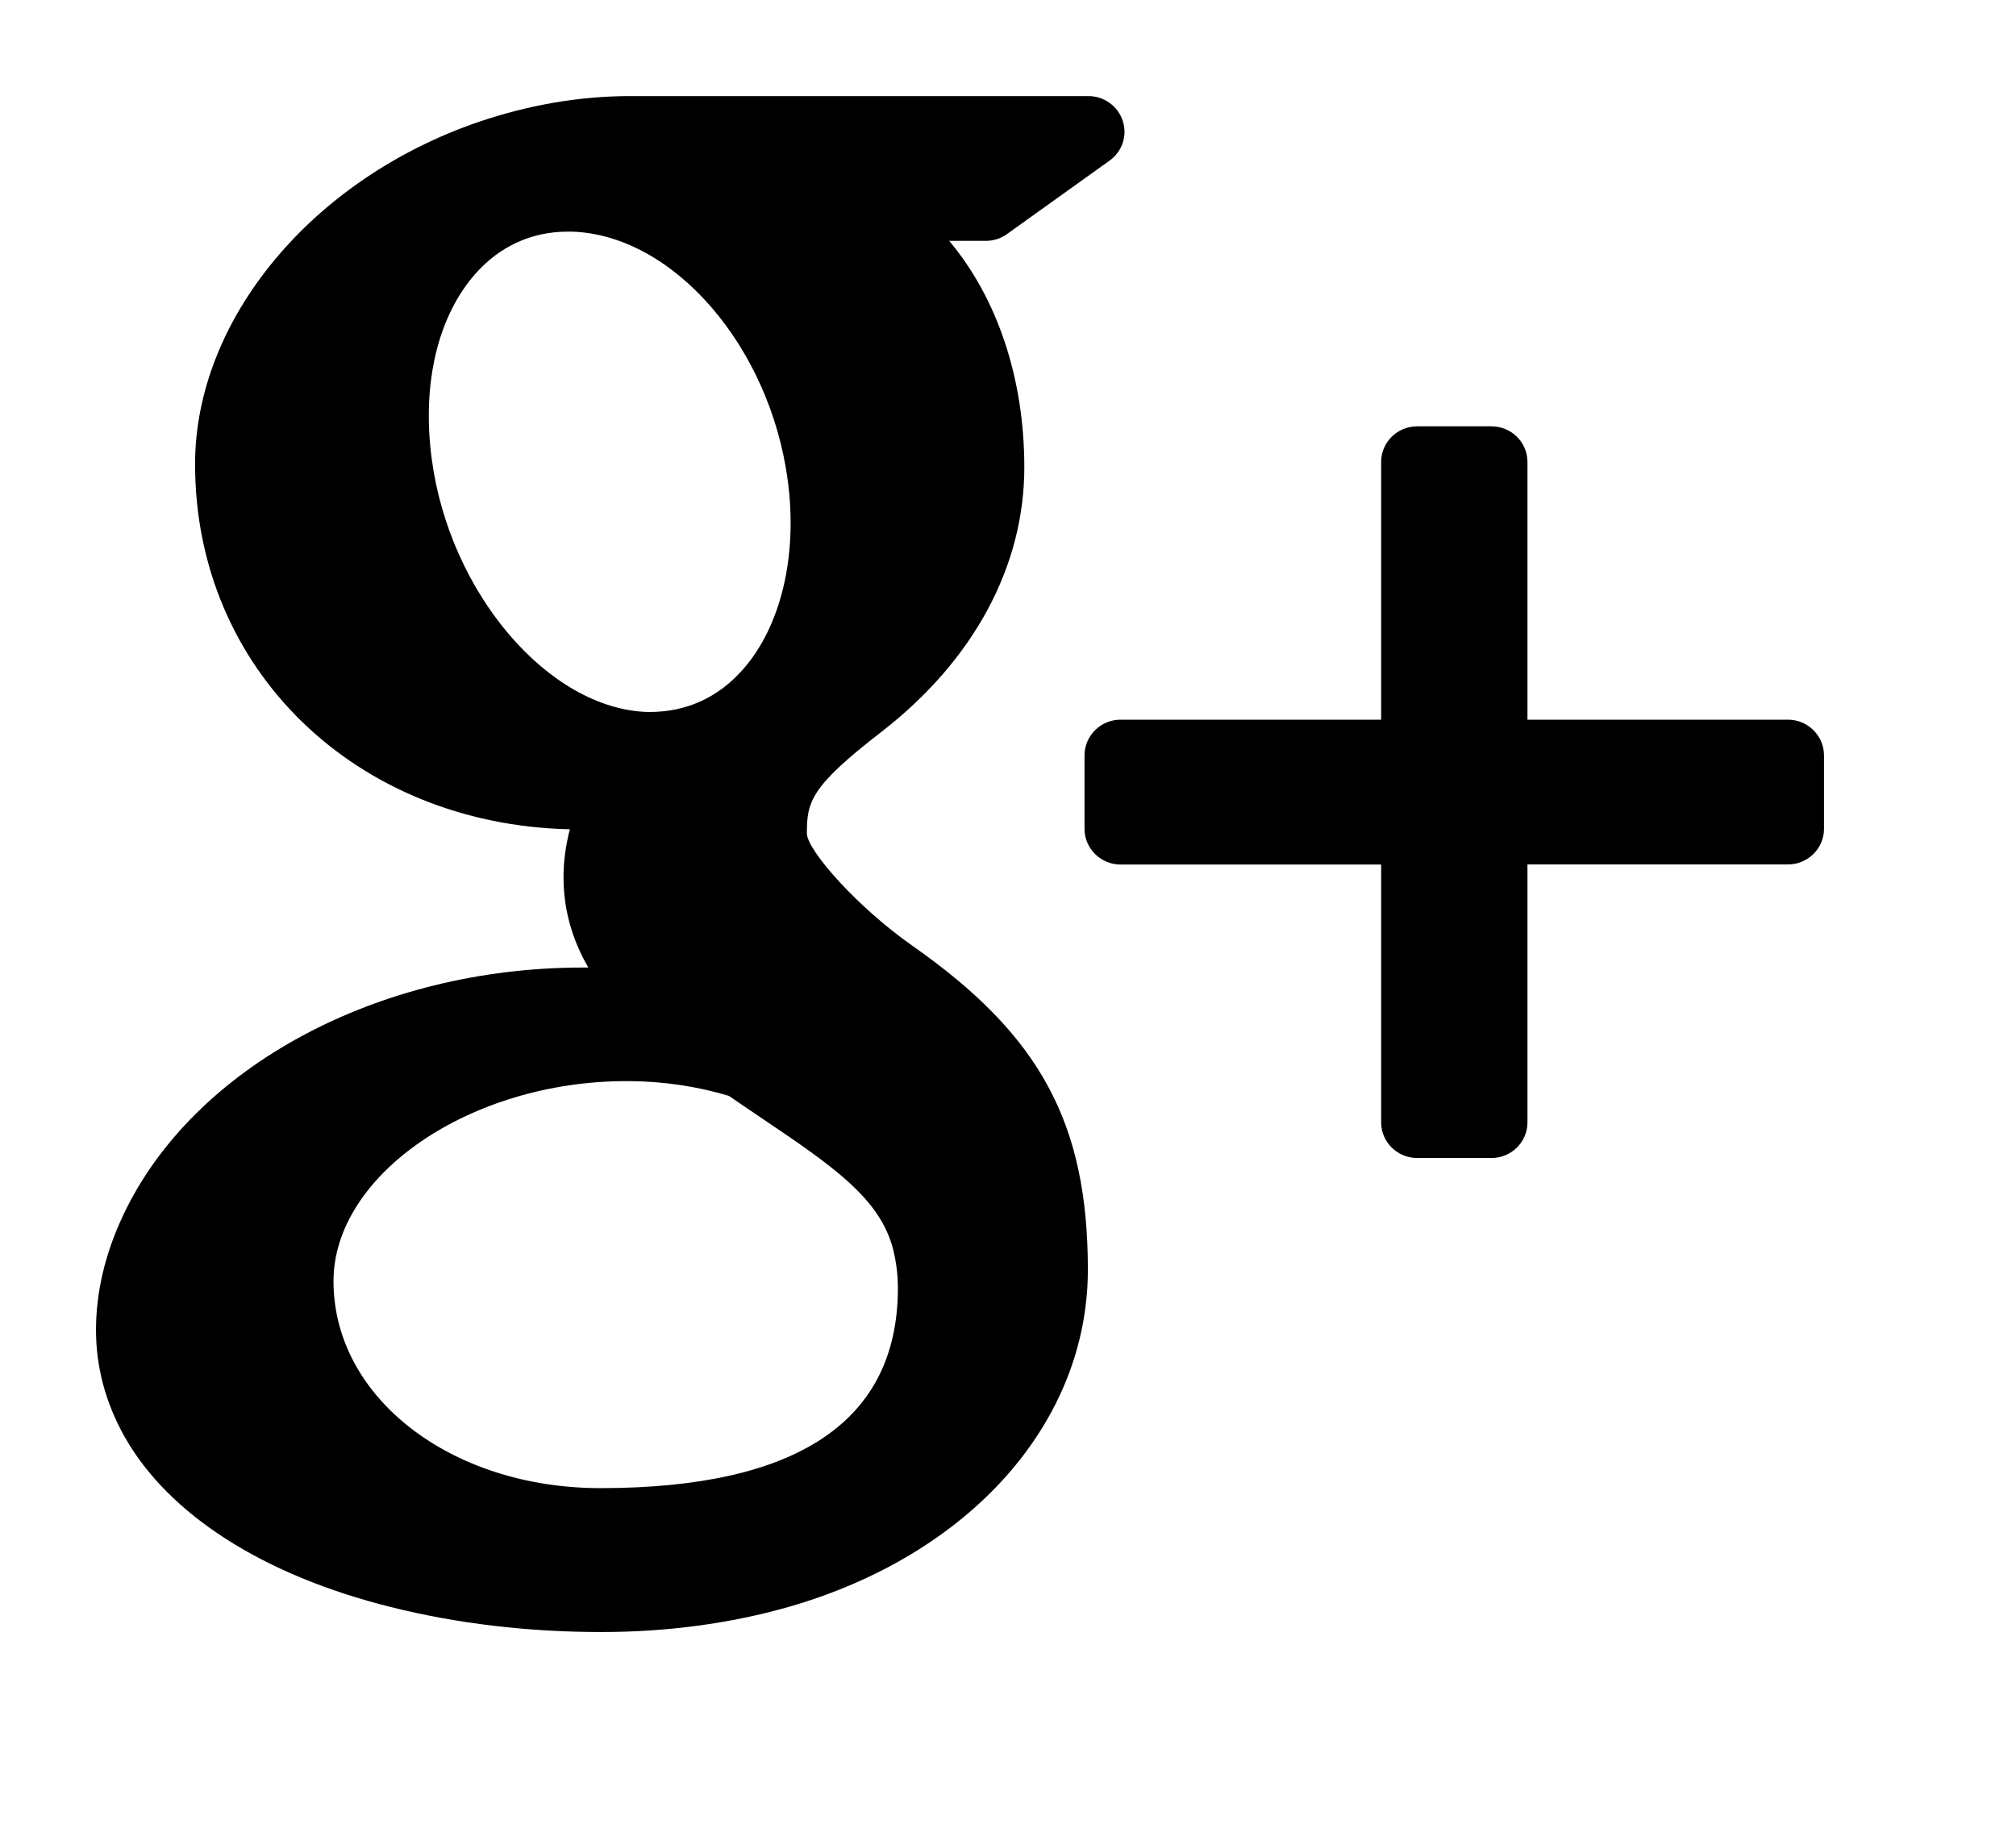 ﻿<svg version="1.1" xmlns="http://www.w3.org/2000/svg" xmlns:xlink="http://www.w3.org/1999/xlink" width="21" height="19"><defs/><g><path fill="rgb(0,0,0)" stroke="none" paint-order="stroke fill markers" fill-rule="evenodd" d=" M 18.625 7.497 C 18.625 7.497 15.911 7.497 15.911 7.497 C 15.911 7.497 15.911 4.812 15.911 4.812 C 15.911 4.607 15.743 4.441 15.536 4.441 C 15.536 4.441 14.763 4.441 14.763 4.441 C 14.555 4.441 14.387 4.607 14.387 4.812 C 14.387 4.812 14.387 7.497 14.387 7.497 C 14.387 7.497 11.673 7.497 11.673 7.497 C 11.466 7.497 11.297 7.664 11.297 7.869 C 11.297 7.869 11.297 8.634 11.297 8.634 C 11.297 8.839 11.466 9.006 11.673 9.006 C 11.673 9.006 14.387 9.006 14.387 9.006 C 14.387 9.006 14.387 11.692 14.387 11.692 C 14.387 11.897 14.555 12.063 14.763 12.063 C 14.763 12.063 15.536 12.063 15.536 12.063 C 15.743 12.063 15.911 11.897 15.911 11.692 C 15.911 11.692 15.911 9.005 15.911 9.005 C 15.911 9.005 18.625 9.005 18.625 9.005 C 18.831 9.005 19 8.839 19 8.634 C 19 8.634 19 7.869 19 7.869 C 19 7.664 18.831 7.497 18.625 7.497 Z M 9.504 9.852 C 8.933 9.452 8.414 8.865 8.405 8.685 C 8.405 8.357 8.435 8.2 9.179 7.626 C 10.141 6.881 10.67 5.902 10.67 4.867 C 10.67 3.928 10.38 3.094 9.887 2.509 C 9.887 2.509 10.27 2.509 10.27 2.509 C 10.349 2.509 10.427 2.484 10.49 2.438 C 10.49 2.438 11.558 1.673 11.558 1.673 C 11.69 1.579 11.746 1.412 11.695 1.258 C 11.644 1.105 11.501 1.001 11.338 1.001 C 11.338 1.001 6.563 1.001 6.563 1.001 C 6.041 1.001 5.51 1.092 4.989 1.269 C 3.249 1.863 2.032 3.33 2.032 4.836 C 2.032 6.971 3.703 8.588 5.936 8.639 C 5.892 8.808 5.87 8.974 5.87 9.138 C 5.87 9.467 5.955 9.778 6.128 10.079 C 6.108 10.079 6.088 10.079 6.067 10.079 C 3.938 10.079 2.016 11.113 1.287 12.651 C 1.097 13.051 1 13.456 1 13.855 C 1 14.243 1.101 14.616 1.298 14.967 C 1.757 15.779 2.742 16.409 4.072 16.741 C 4.759 16.913 5.497 17.001 6.263 17.001 C 6.952 17.001 7.609 16.912 8.216 16.739 C 10.108 16.195 11.332 14.816 11.332 13.225 C 11.331 11.698 10.835 10.784 9.504 9.852 Z M 3.474 13.347 C 3.474 12.237 4.9 11.262 6.525 11.262 C 6.525 11.262 6.569 11.262 6.569 11.262 C 6.922 11.266 7.268 11.318 7.593 11.416 C 7.704 11.493 7.812 11.565 7.915 11.635 C 8.668 12.143 9.166 12.478 9.304 13.016 C 9.337 13.151 9.353 13.286 9.353 13.418 C 9.353 14.801 8.311 15.502 6.254 15.502 C 4.695 15.502 3.474 14.556 3.474 13.347 Z M 4.953 2.851 C 5.207 2.564 5.539 2.413 5.913 2.413 C 5.913 2.413 5.955 2.413 5.955 2.413 C 7.011 2.444 8.021 3.608 8.206 5.007 C 8.311 5.792 8.134 6.528 7.736 6.977 C 7.481 7.265 7.153 7.417 6.765 7.417 C 6.765 7.417 6.765 7.417 6.764 7.417 C 6.764 7.417 6.747 7.417 6.747 7.417 C 5.713 7.385 4.682 6.177 4.497 4.779 C 4.393 3.998 4.56 3.295 4.953 2.851 Z"/></g></svg>